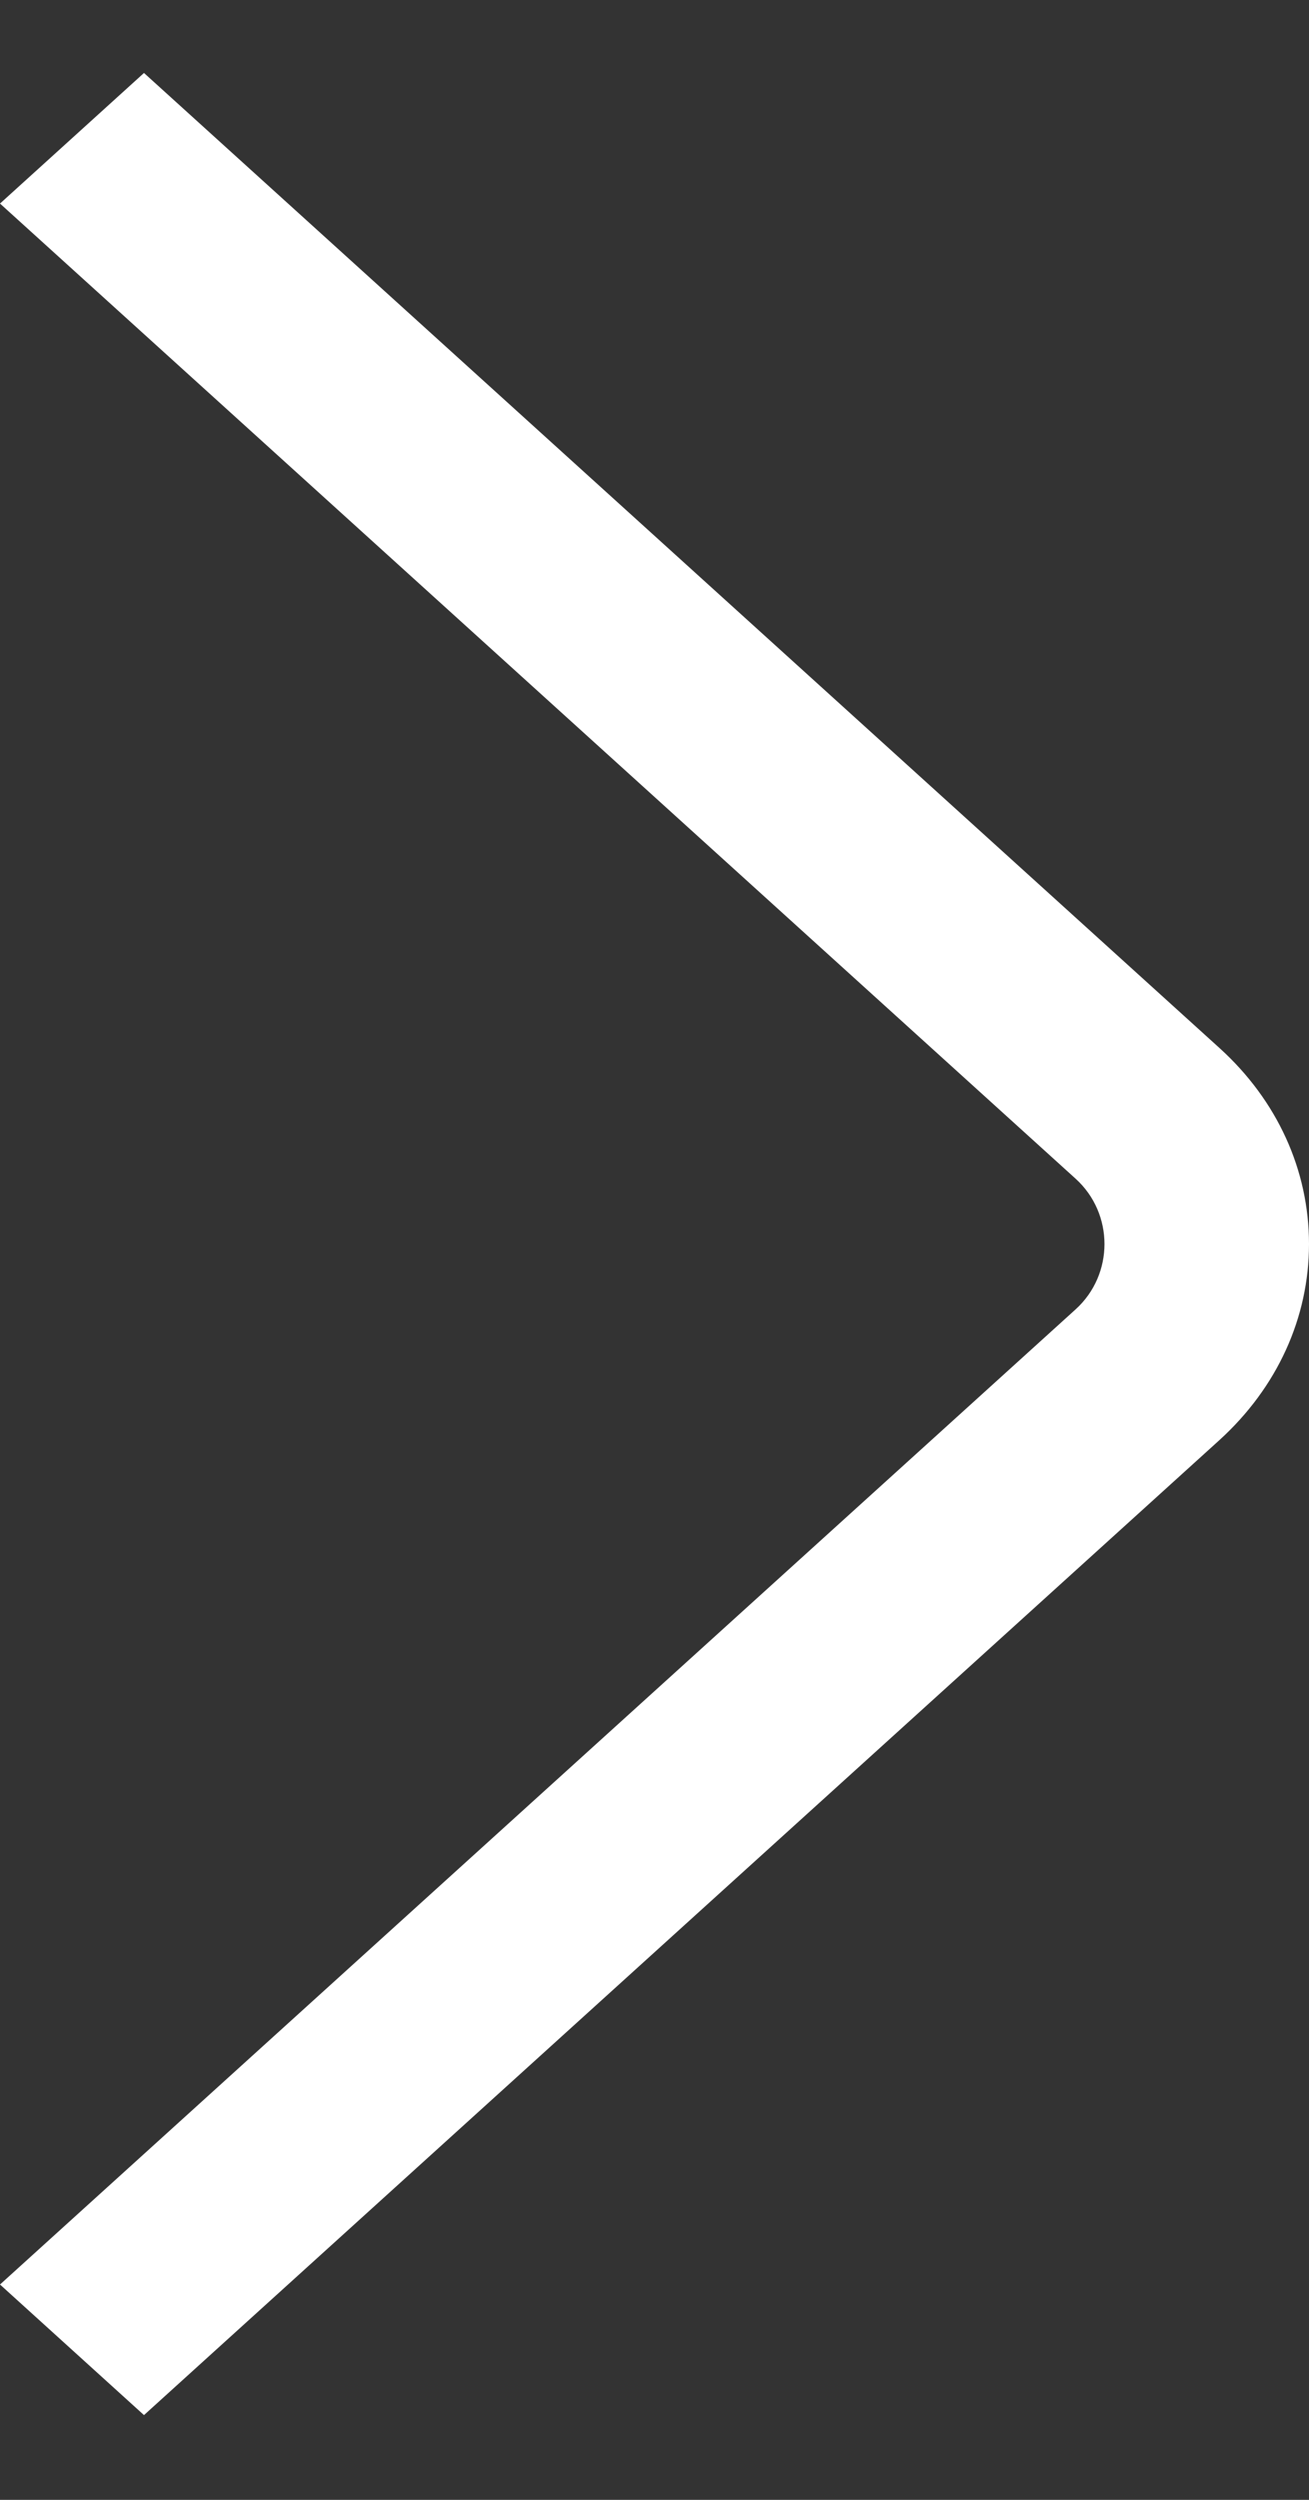 <svg width="11" height="21" viewBox="0 0 11 21" fill="none" xmlns="http://www.w3.org/2000/svg">
<rect x="0" y="0" width="11" height="21" fill="#333333" stroke="none"/>
<path d="M11 10.45C11 11.07 10.733 11.655 10.249 12.096L1.21 20.288L1.32948e-08 19.191L9.039 10.999C9.362 10.706 9.362 10.195 9.039 9.902L2.25203e-07 1.71L1.21 0.613L10.249 8.805C10.733 9.244 11 9.829 11 10.451L11 10.45Z" fill="white"/>
</svg>
